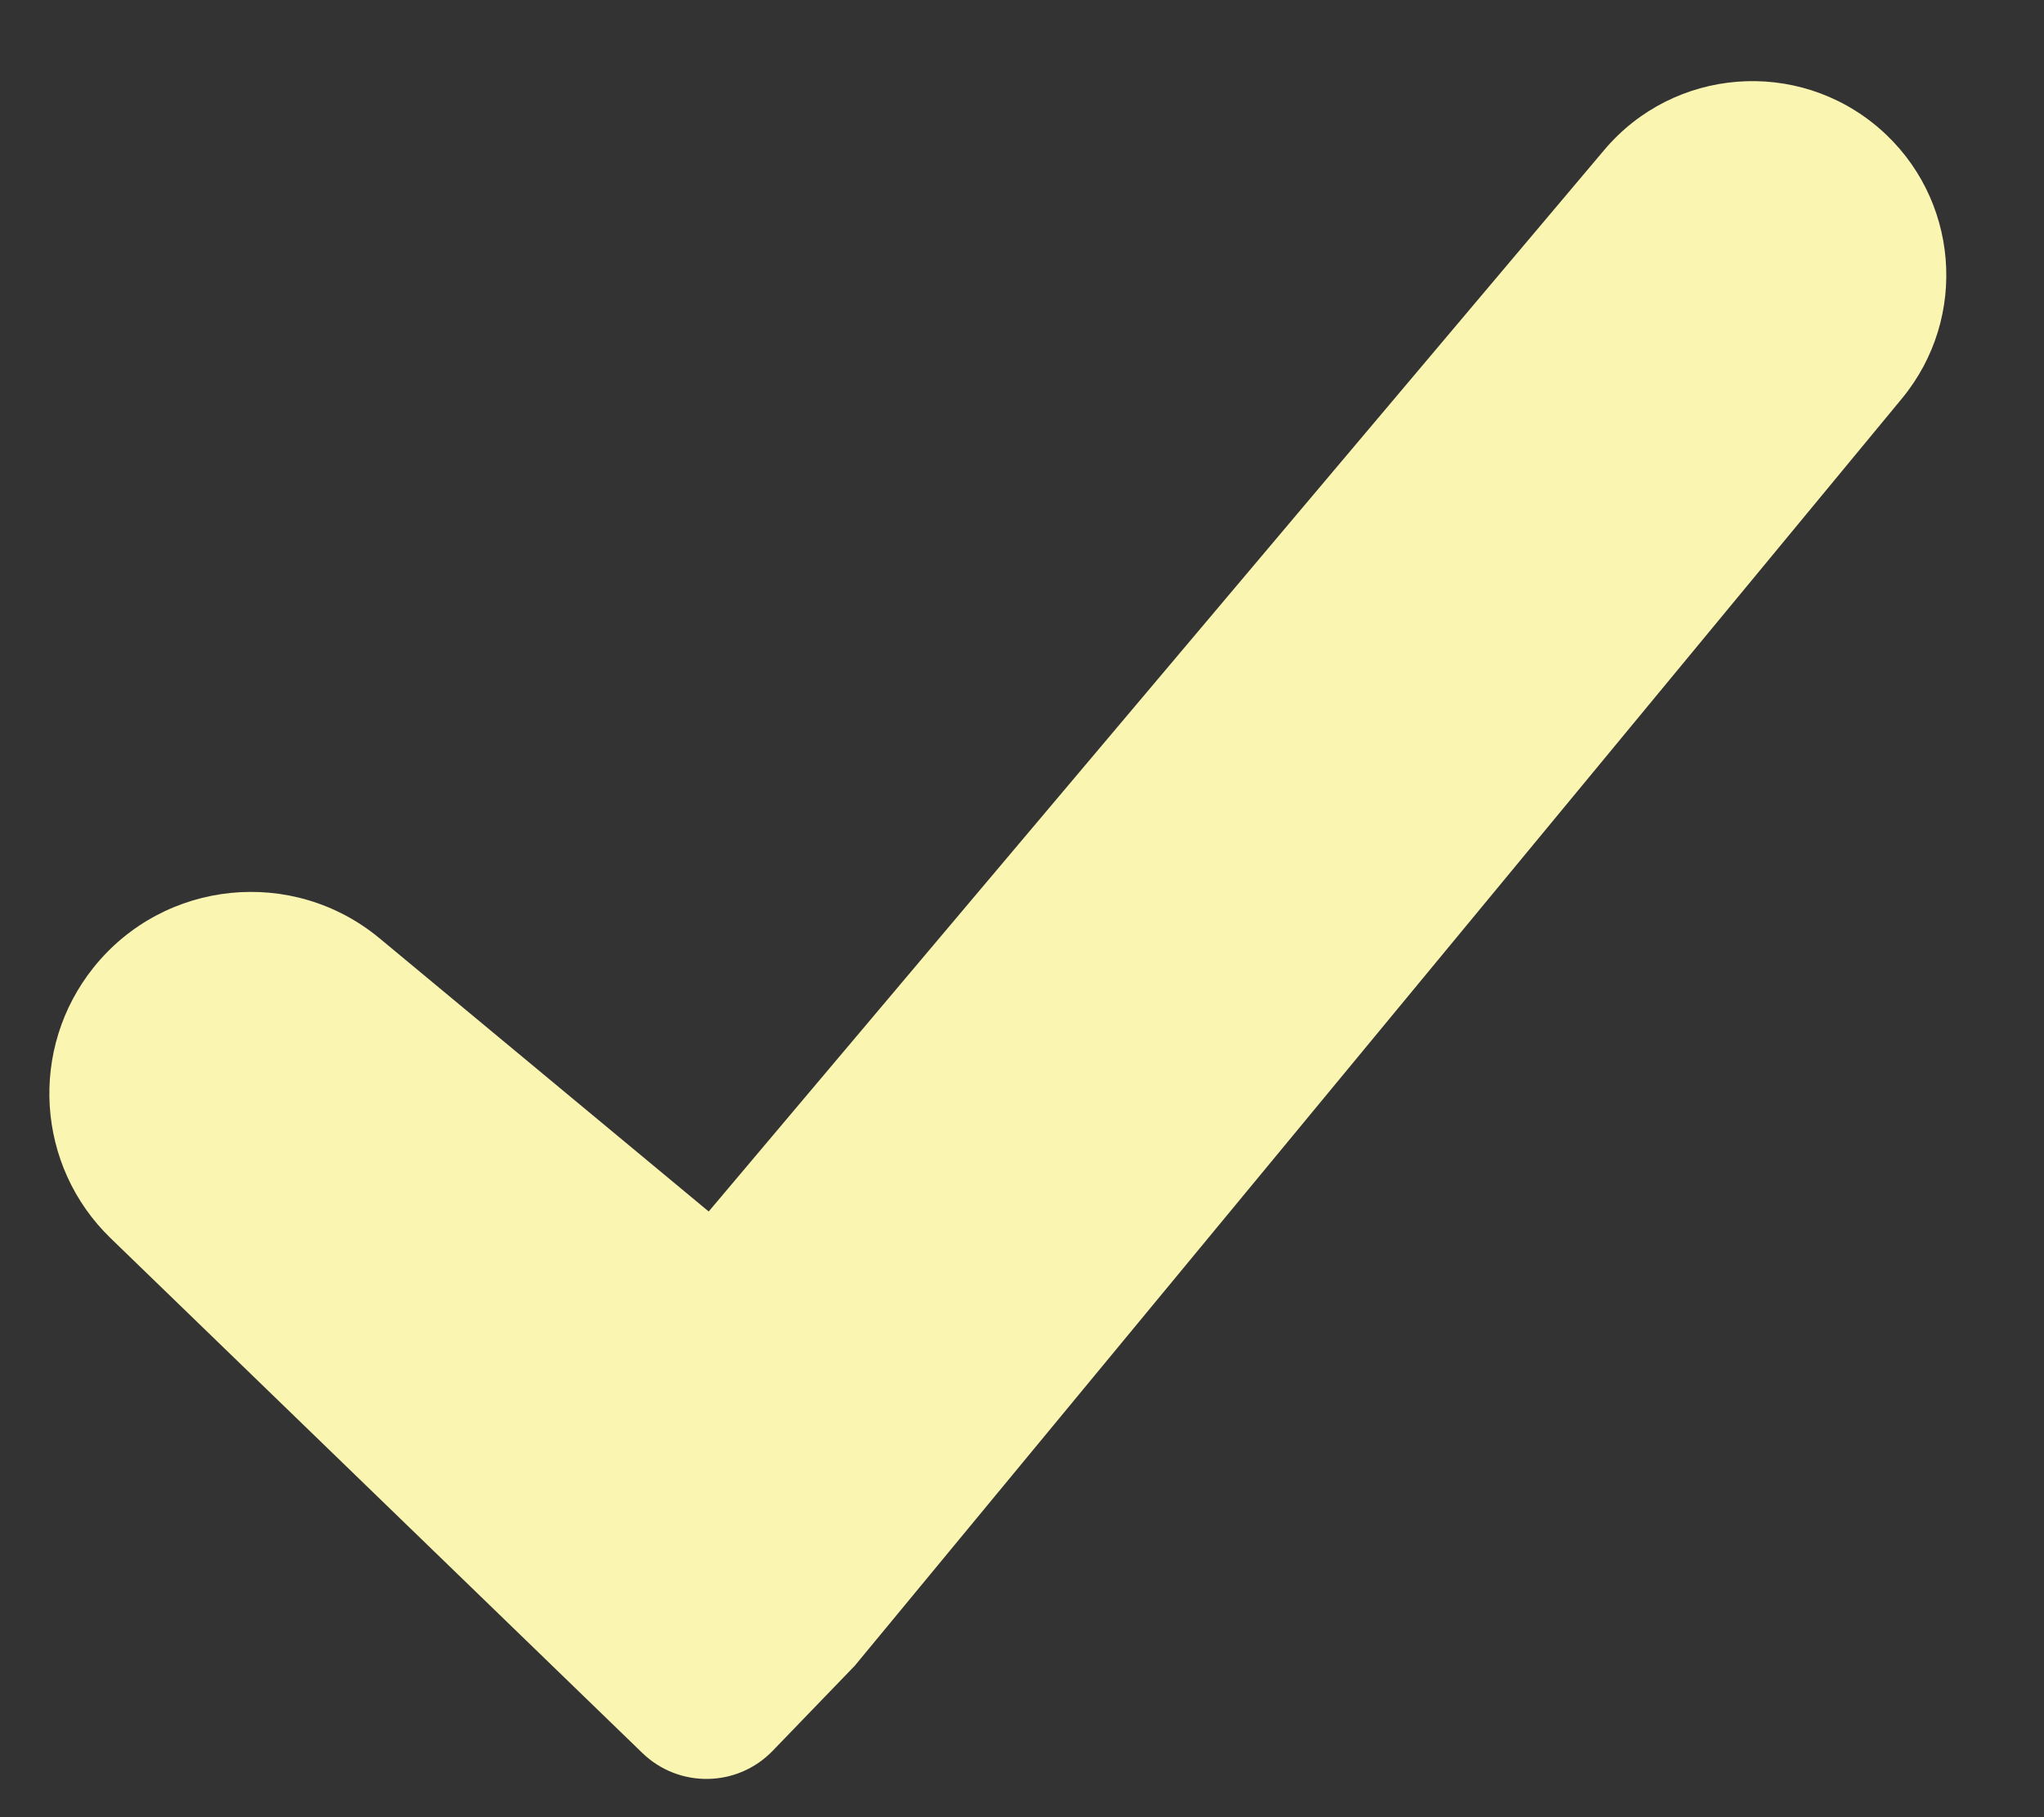 <svg width="18" height="16" viewBox="0 0 18 16" fill="none" xmlns="http://www.w3.org/2000/svg">
<rect x="0" y="0" width="18" height="16" fill="#333333" stroke="none"/>
<path d="M16.748 3.51L7.527 14.667L6.805 15.415C6.494 15.738 5.98 15.747 5.657 15.435L0.975 10.903C0.316 10.266 0.252 9.231 0.826 8.516C1.447 7.744 2.58 7.629 3.343 8.262L6.241 10.667L14.127 1.321C14.74 0.594 15.829 0.508 16.549 1.13C17.251 1.737 17.34 2.794 16.748 3.51Z" fill="#FBF5B2"/>
</svg>
